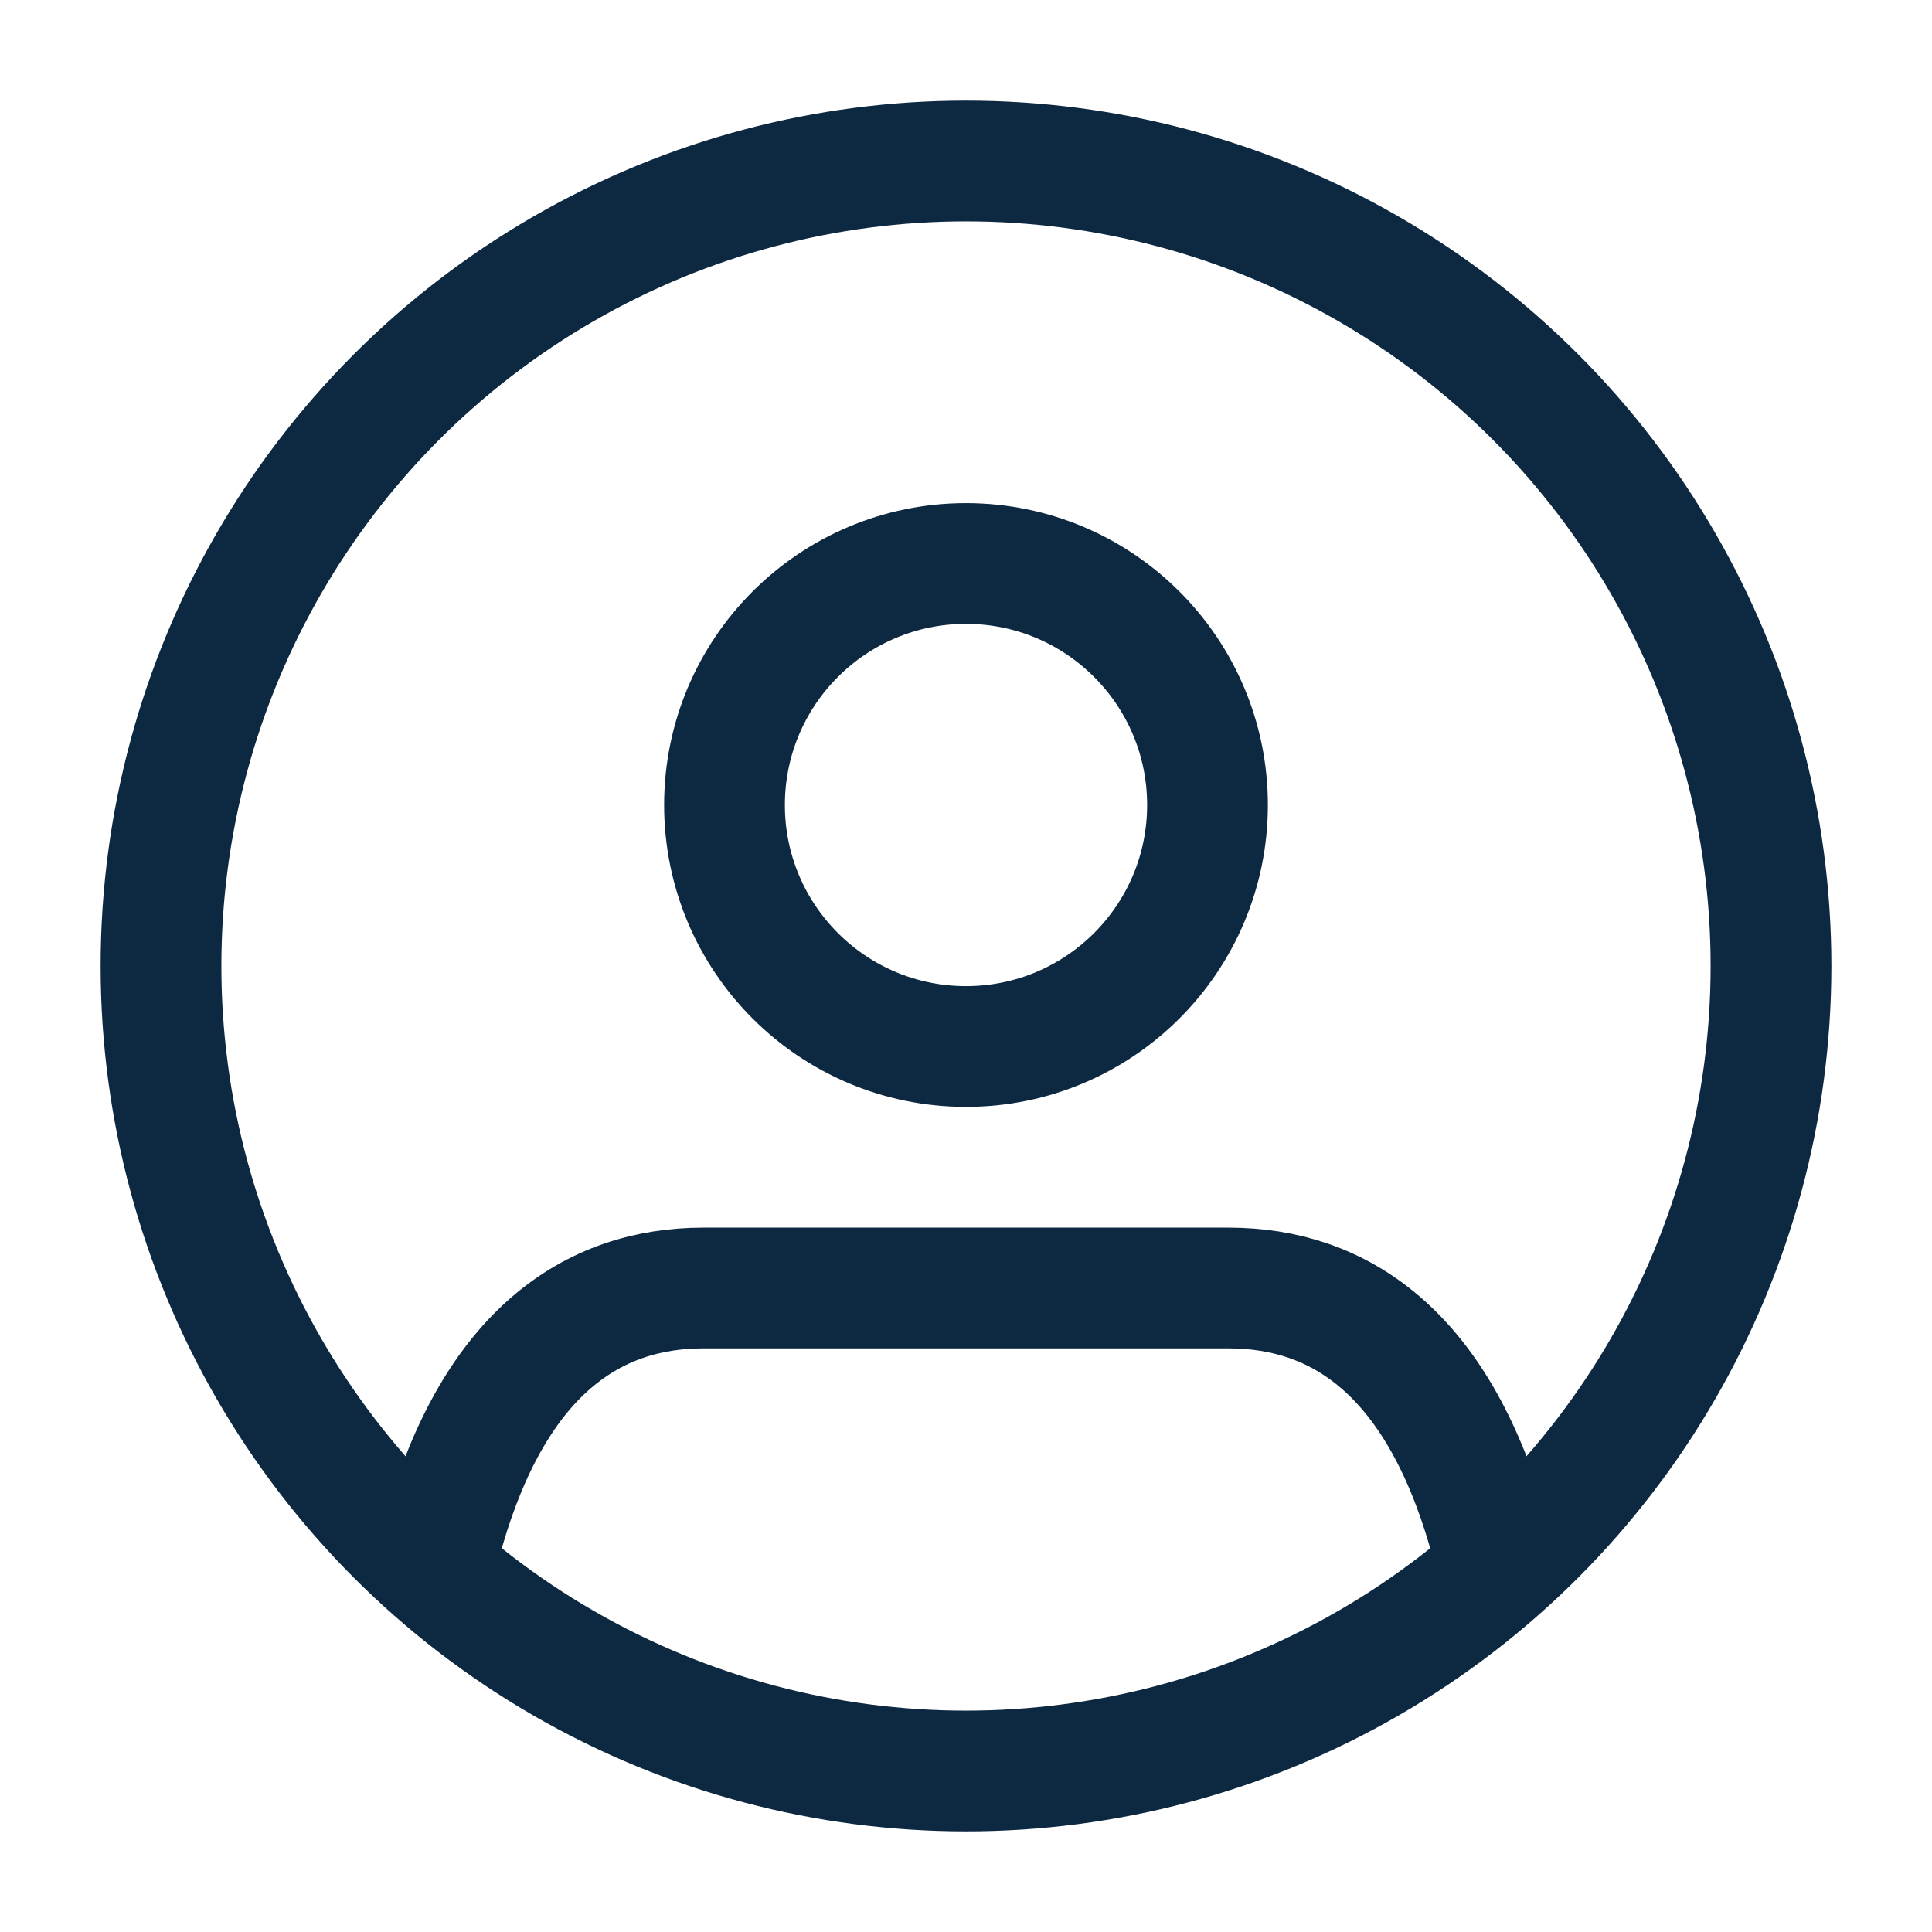 <svg xmlns="http://www.w3.org/2000/svg" width="80" height="80" viewBox="0 0 24 24" fill="none" stroke="#0D2841" stroke-width="1.5" stroke-linecap="round" stroke-linejoin="round"><path d="M5.52 19c.64-2.2 1.84-3 3.22-3h6.52c1.38 0 2.58.8 3.22 3"/><circle cx="12" cy="10" r="3"/><circle cx="12" cy="12" r="10"/></svg>